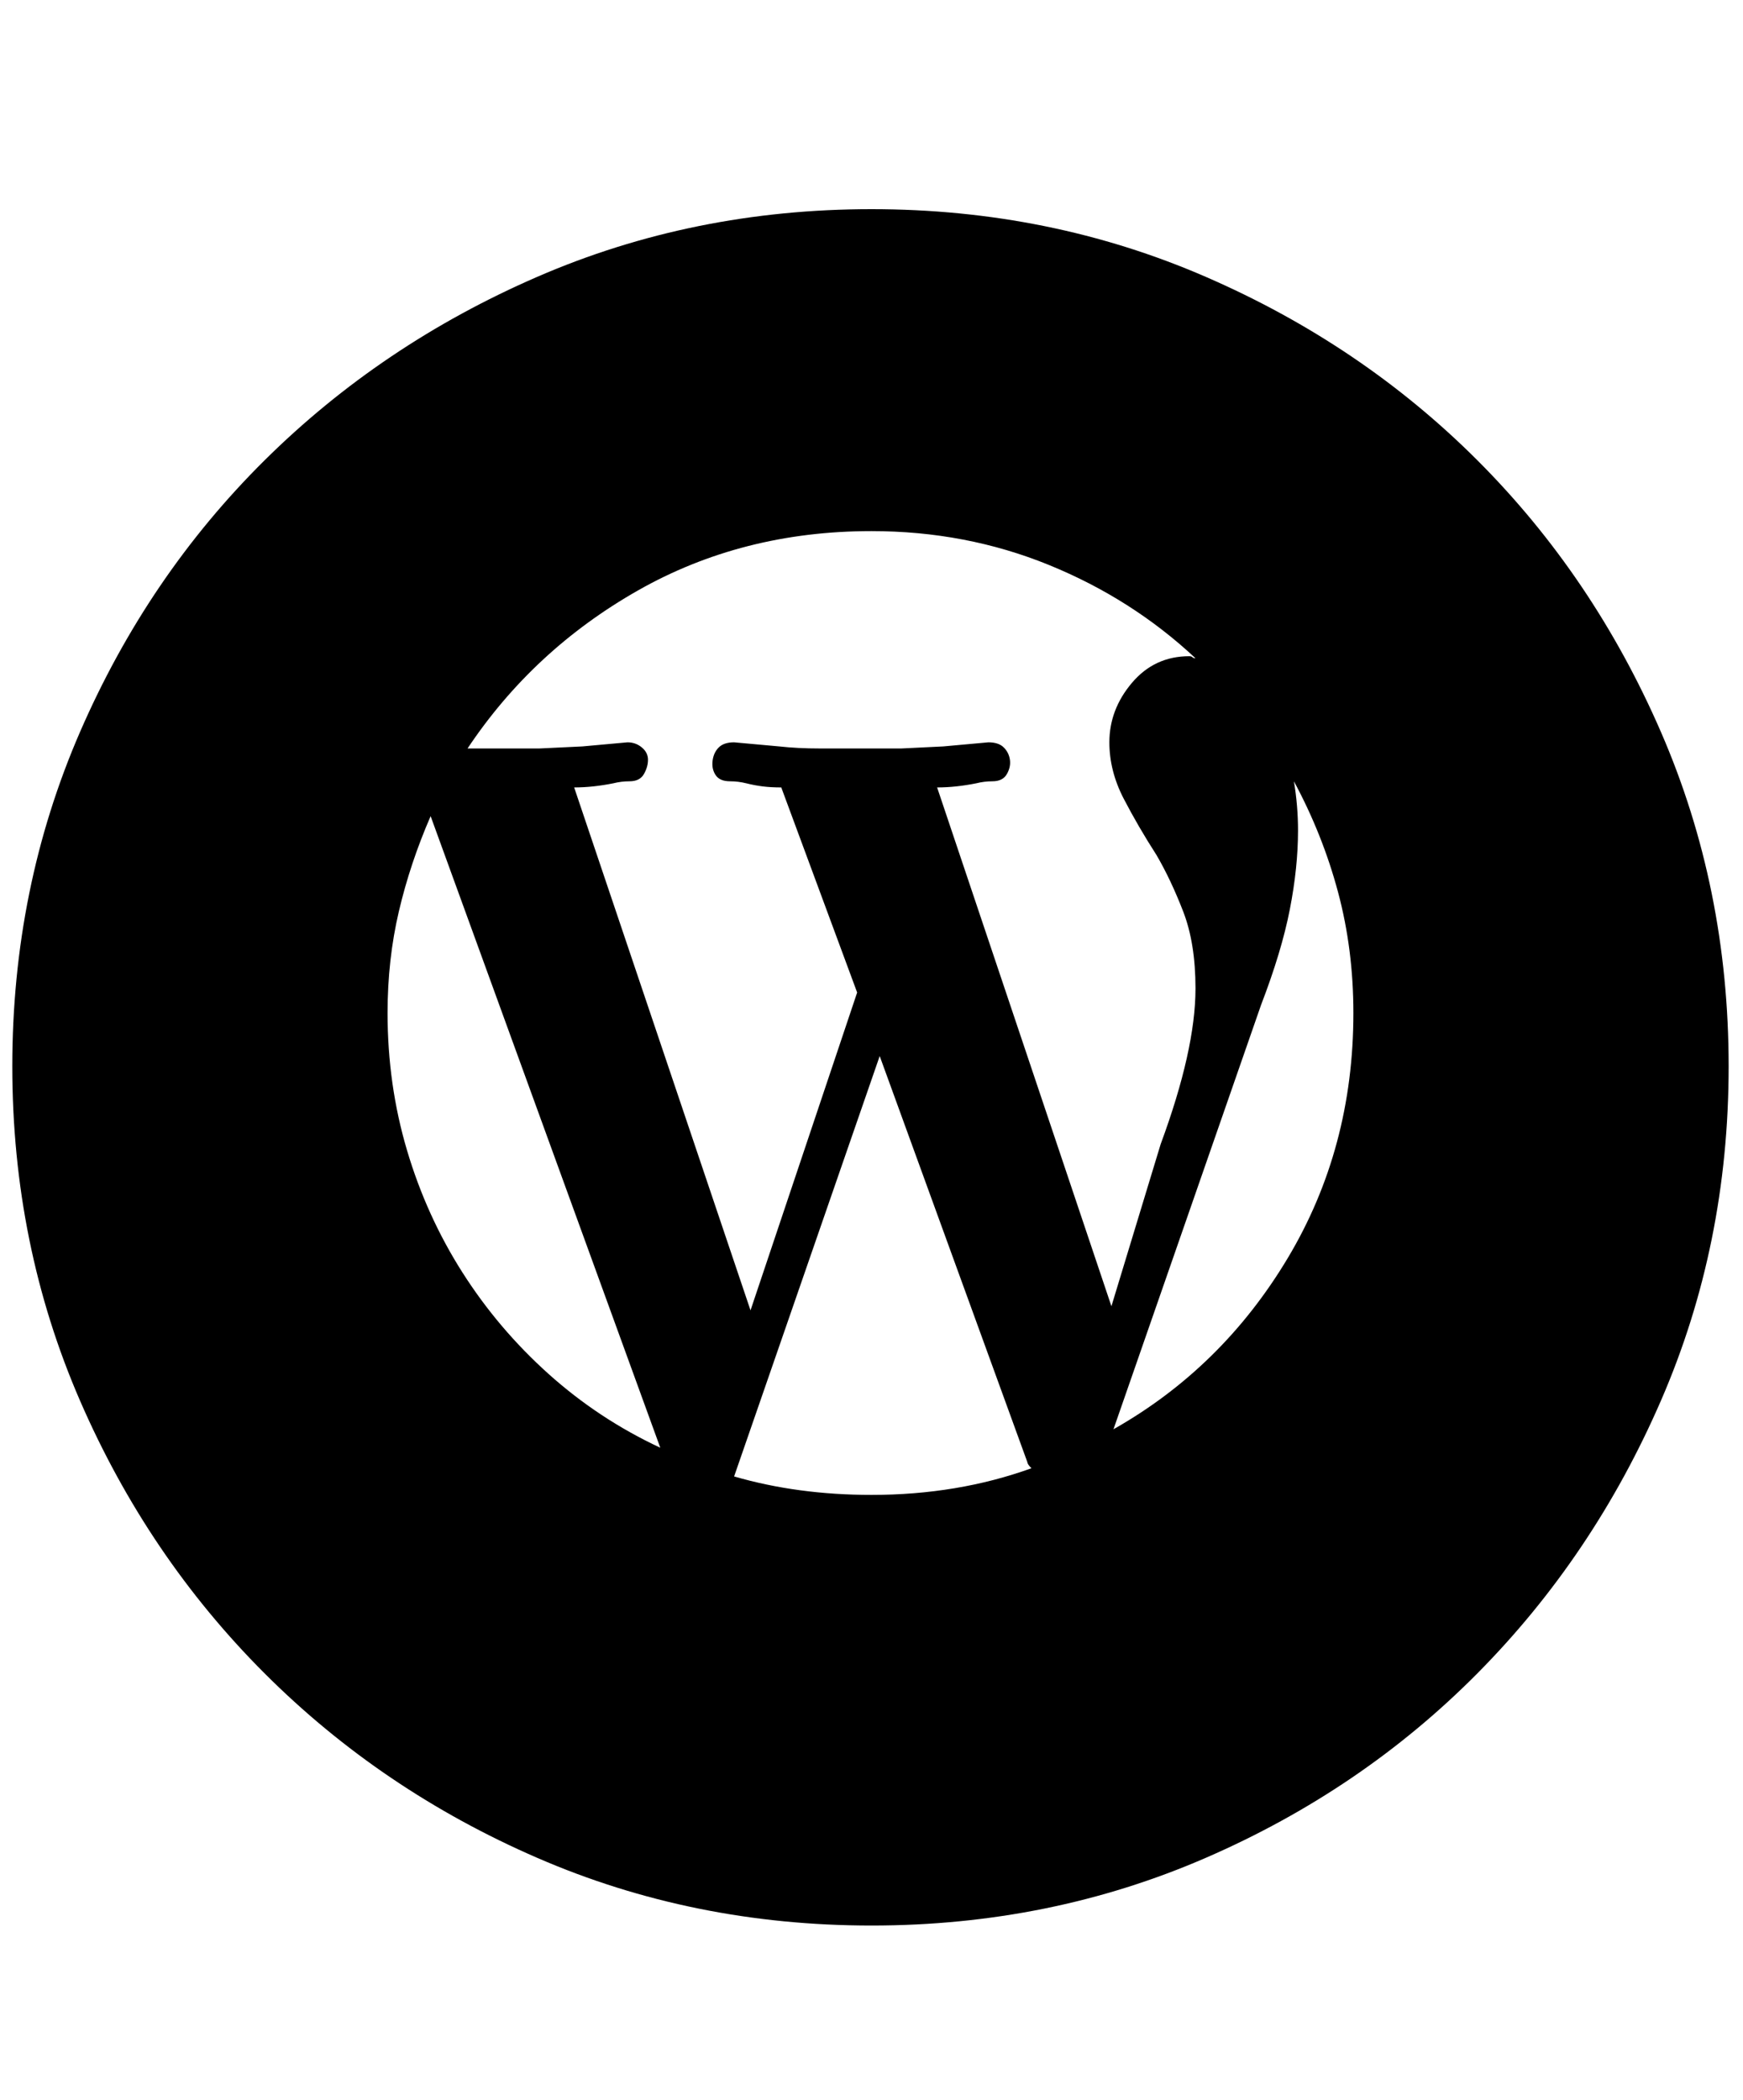 <svg xmlns="http://www.w3.org/2000/svg" viewBox="0 0 425 512"><path d="M212.5 51Q256 51 294 67.5t66.25 44.75T405 178.5t16.5 81.5-16.5 81.5-44.75 66.5T294 453t-81.5 16.5T131 453t-66.5-45-45-66.5T3 260t16.5-81.5 45-66.25T131 67.5 212.5 51zm-118 196q0 17.5 4.75 33.5t13.5 29.75 21 24.75T161 353l-56-154q-5 11.5-7.75 23.25T94.5 247zm118 117.5q21 0 39-6.5-1-1-1-1.5l-36-99L179 360q15.5 4.5 33.5 4.5zm58.5-46l12-39.5q8.5-23 8.5-38 0-11-3-18.75T282 208.5q-4.5-7-8-13.75T270.5 181q0-8 5.5-14.5t14-6.5q.5 0 .75.25t.75.25Q276 146 255.75 137.75t-43.25-8.25q-31.5 0-57 14.5T114 182.5h17.5l10.5-.5 11-1q2 0 3.5 1.25t1.5 3-1 3.5-3.5 1.75q-2 0-4 .5-5 1-9.5 1l43 127.5 26-77.5-18.5-50q-2.5 0-4.5-.25t-4-.75-4-.5q-2.5 0-3.5-1.5t-.75-3.5 1.5-3.25T179 181l11 1q4.5.5 10 .5h19.75L230 182l11-1q2.5 0 3.75 1.25t1.5 3-.75 3.5-3.5 1.75q-2 0-4 .5-5 1-9.5 1zm.5 30q26.5-15 42.5-41.75T330 247q0-15.5-3.75-29.5t-10.75-27q.5 3 .75 6t.25 6q0 9-2 19.25t-7 23.25z"/></svg>